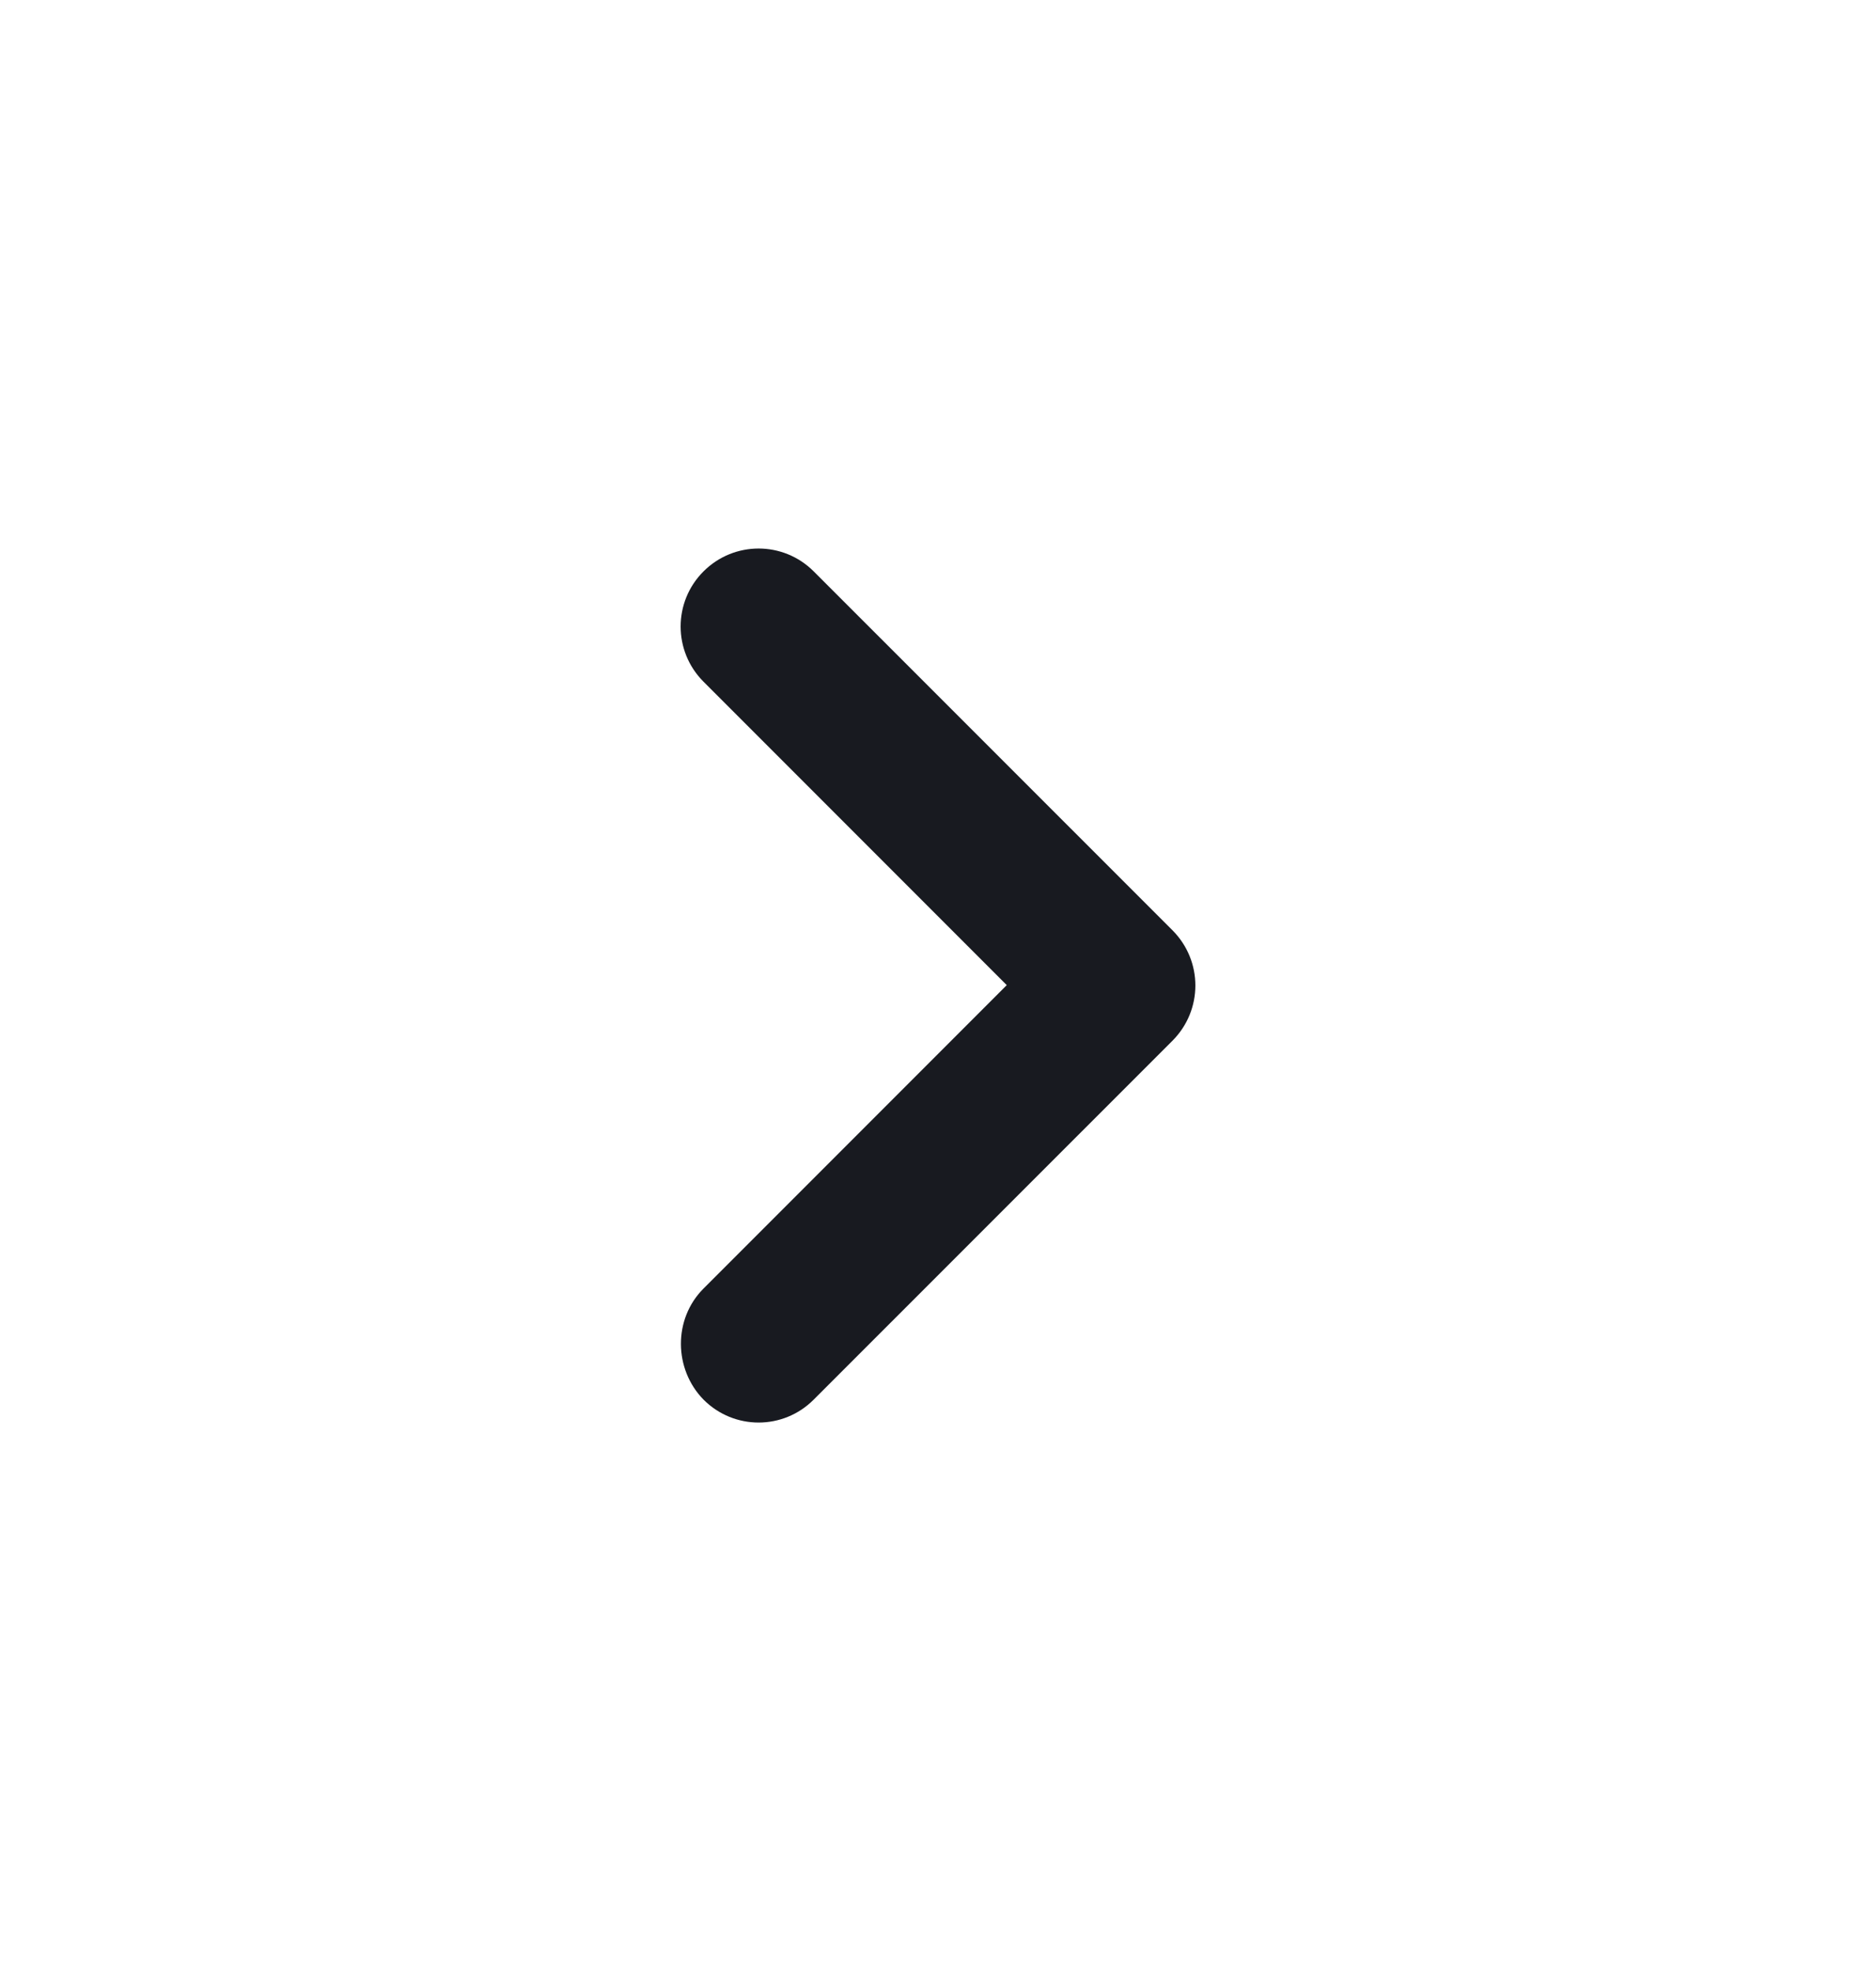 <svg width="20" height="21" viewBox="0 0 20 21" fill="none" xmlns="http://www.w3.org/2000/svg">
<path d="M7.5 13.729L10.733 10.496L7.5 7.263C7.175 6.938 7.175 6.412 7.5 6.088C7.825 5.763 8.35 5.763 8.675 6.088L12.5 9.912C12.825 10.238 12.825 10.762 12.5 11.088L8.675 14.912C8.35 15.238 7.825 15.238 7.5 14.912C7.183 14.588 7.175 14.054 7.5 13.729Z" fill="#181A20"/>
</svg>
